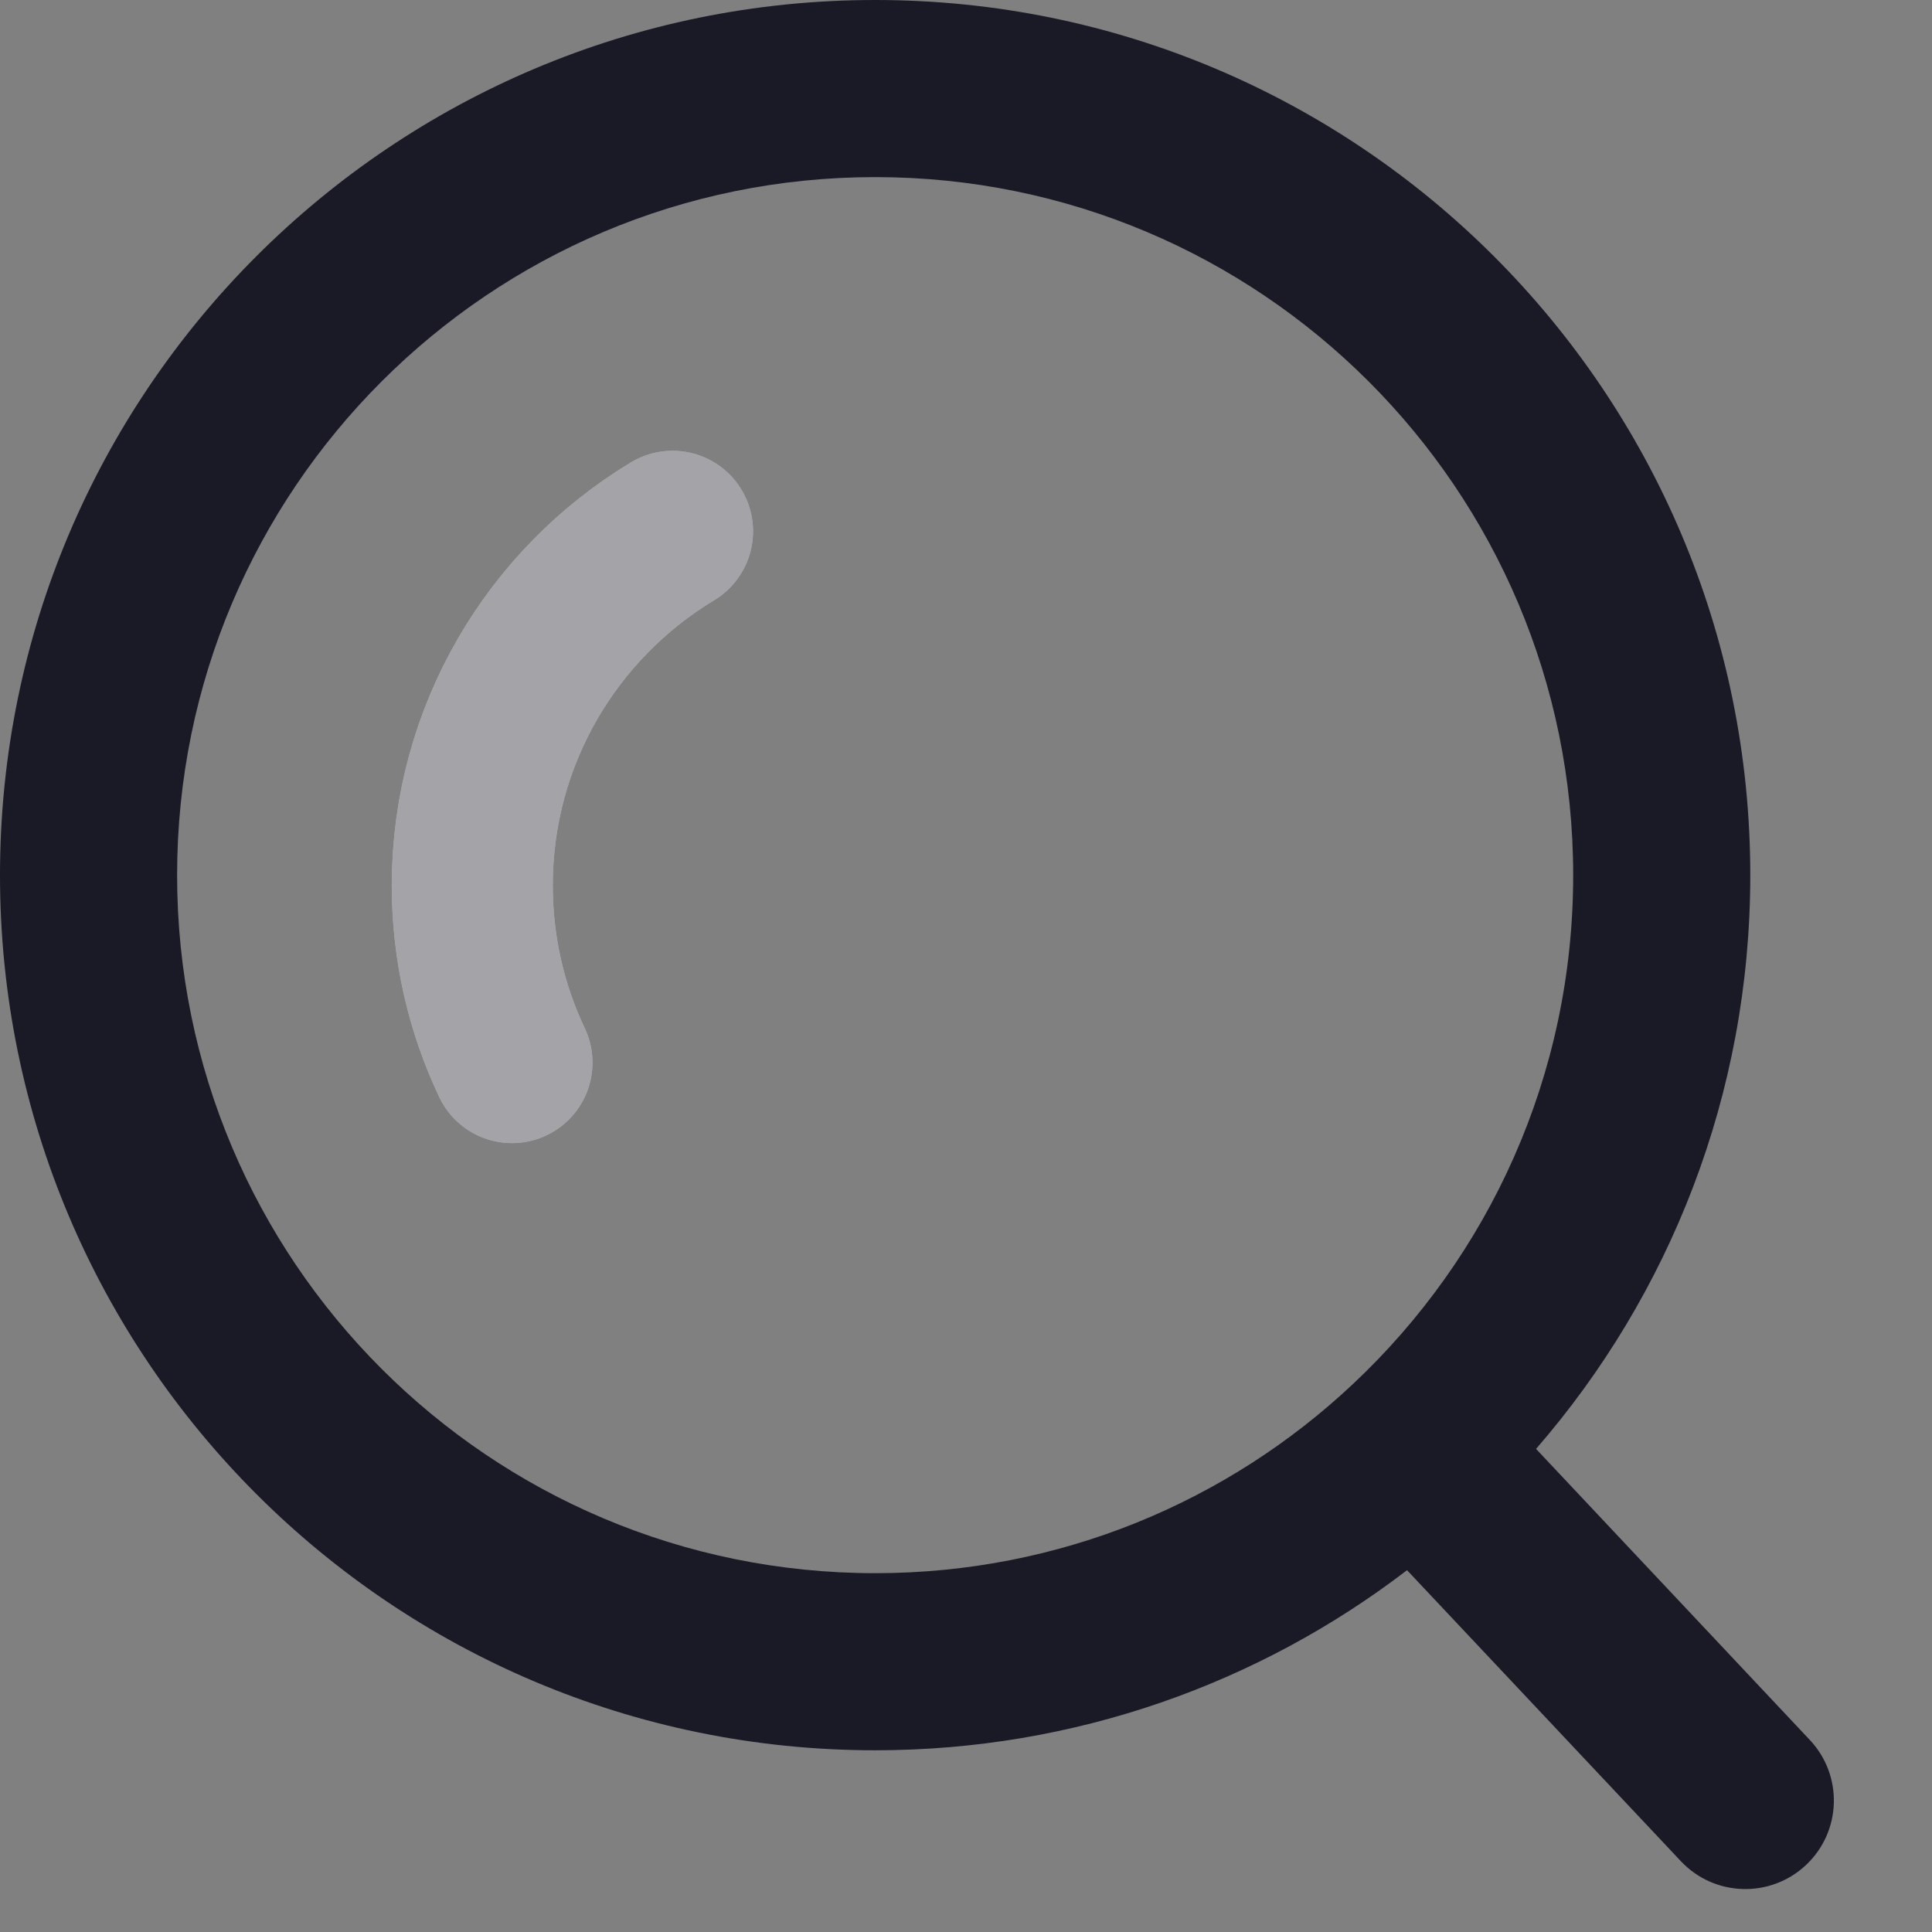 <svg width="18" height="18" viewBox="0 0 18 18" fill="none" xmlns="http://www.w3.org/2000/svg">
<rect x="0" y="0" width="18" height="18" fill="#808080" stroke="none"/>
<path fill-rule="evenodd" clip-rule="evenodd" d="M8.154 1.65C4.561 1.65 1.65 4.561 1.65 8.154C1.65 11.746 4.561 14.657 8.154 14.657C9.878 14.657 11.444 13.988 12.608 12.892C13.871 11.705 14.657 10.022 14.657 8.154C14.657 4.561 11.745 1.65 8.154 1.65ZM0 8.154C0 3.65 3.65 0 8.154 0C12.656 0 16.307 3.65 16.307 8.154C16.307 10.198 15.554 12.068 14.311 13.499L16.861 16.21C17.174 16.542 17.158 17.064 16.826 17.376C16.494 17.688 15.972 17.672 15.66 17.34L13.109 14.629C11.736 15.681 10.017 16.307 8.154 16.307C3.65 16.307 0 12.657 0 8.154Z" fill="#1A1926"/>
<path d="M4.77 9.9C4.533 9.4 4.4 8.841 4.4 8.25C4.4 6.85 5.148 5.624 6.266 4.95" stroke="white" stroke-width="1.5" stroke-linecap="round"/>
<path opacity="0.4" d="M4.77 9.9C4.533 9.4 4.4 8.841 4.4 8.25C4.4 6.85 5.148 5.624 6.266 4.95" stroke="#1A1926" stroke-width="1.5" stroke-linecap="round"/>
</svg>
